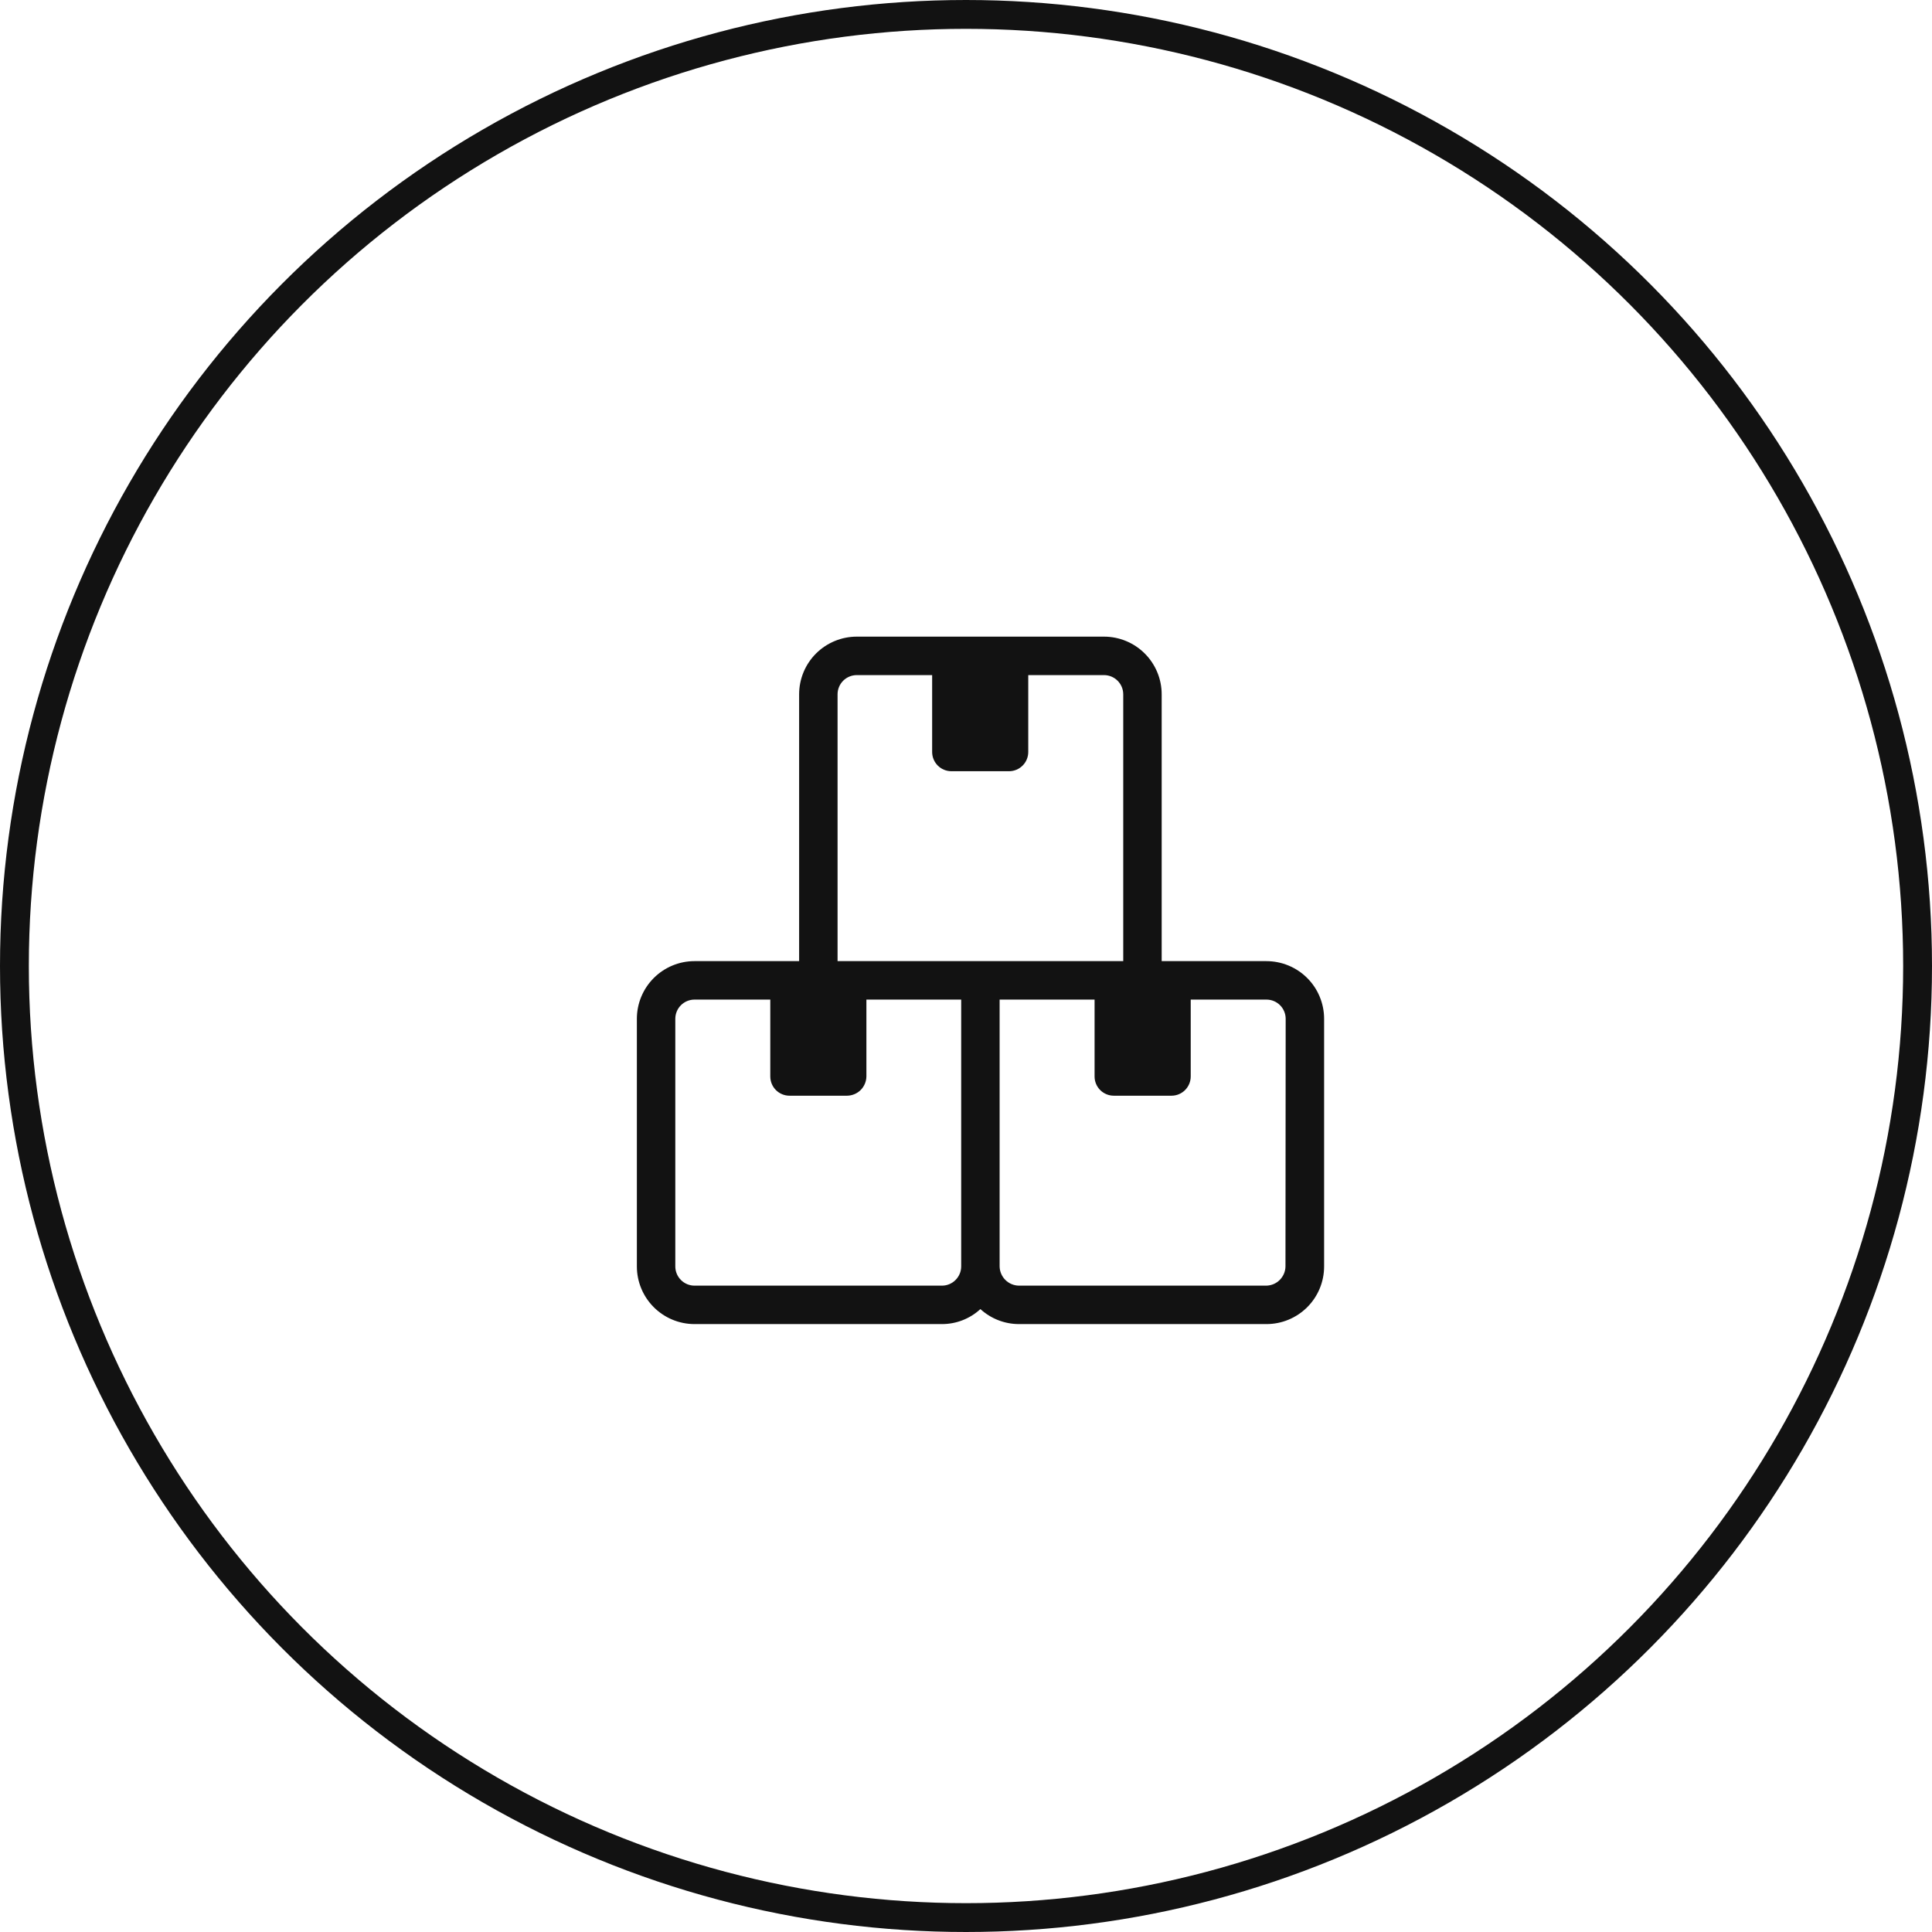 <svg width="67" height="67" viewBox="0 0 67 67" fill="none" xmlns="http://www.w3.org/2000/svg">
<circle cx="33.5" cy="33.5" r="33" stroke="#121212"/>
<path d="M43.913 33.331H40.286V24.078C40.286 23.548 40.075 23.039 39.7 22.664C39.325 22.289 38.816 22.078 38.286 22.078H29.713C29.182 22.078 28.674 22.289 28.298 22.664C27.923 23.039 27.713 23.548 27.713 24.078V33.331H24.086C23.555 33.331 23.047 33.542 22.672 33.917C22.297 34.292 22.086 34.801 22.086 35.331V43.918C22.086 44.449 22.297 44.957 22.672 45.332C23.047 45.707 23.555 45.918 24.086 45.918H32.666C33.16 45.919 33.636 45.733 33.999 45.398C34.364 45.731 34.839 45.917 35.333 45.918H43.919C44.45 45.918 44.958 45.707 45.334 45.332C45.709 44.957 45.919 44.449 45.919 43.918V35.331C45.919 35.068 45.867 34.808 45.766 34.565C45.666 34.322 45.518 34.101 45.331 33.915C45.145 33.729 44.923 33.582 44.68 33.482C44.437 33.382 44.176 33.331 43.913 33.331ZM33.333 43.918C33.333 44.095 33.262 44.264 33.137 44.389C33.012 44.515 32.843 44.585 32.666 44.585H24.086C23.909 44.585 23.74 44.515 23.614 44.389C23.489 44.264 23.419 44.095 23.419 43.918V35.331C23.419 35.155 23.489 34.985 23.614 34.86C23.74 34.735 23.909 34.665 24.086 34.665H26.713V37.331C26.713 37.508 26.783 37.678 26.908 37.803C27.033 37.928 27.203 37.998 27.379 37.998H29.379C29.555 37.995 29.723 37.924 29.848 37.8C29.972 37.675 30.043 37.507 30.046 37.331V34.665H33.333V43.918ZM29.046 33.331V24.078C29.046 23.901 29.116 23.732 29.241 23.607C29.366 23.482 29.536 23.412 29.713 23.412H32.326V26.078C32.326 26.255 32.396 26.424 32.521 26.549C32.646 26.675 32.816 26.745 32.993 26.745H34.993C35.169 26.745 35.339 26.675 35.464 26.549C35.589 26.424 35.659 26.255 35.659 26.078V23.412H38.286C38.463 23.412 38.632 23.482 38.757 23.607C38.882 23.732 38.953 23.901 38.953 24.078V33.331H29.046ZM44.579 43.918C44.577 44.094 44.505 44.262 44.381 44.386C44.257 44.511 44.089 44.582 43.913 44.585H35.333C35.157 44.582 34.989 44.511 34.864 44.386C34.74 44.262 34.669 44.094 34.666 43.918V34.665H37.959V37.331C37.959 37.508 38.029 37.678 38.154 37.803C38.28 37.928 38.449 37.998 38.626 37.998H40.626C40.803 37.998 40.972 37.928 41.097 37.803C41.222 37.678 41.293 37.508 41.293 37.331V34.665H43.919C44.096 34.665 44.266 34.735 44.391 34.86C44.516 34.985 44.586 35.155 44.586 35.331L44.579 43.918Z" fill="#121212"/>
</svg>
